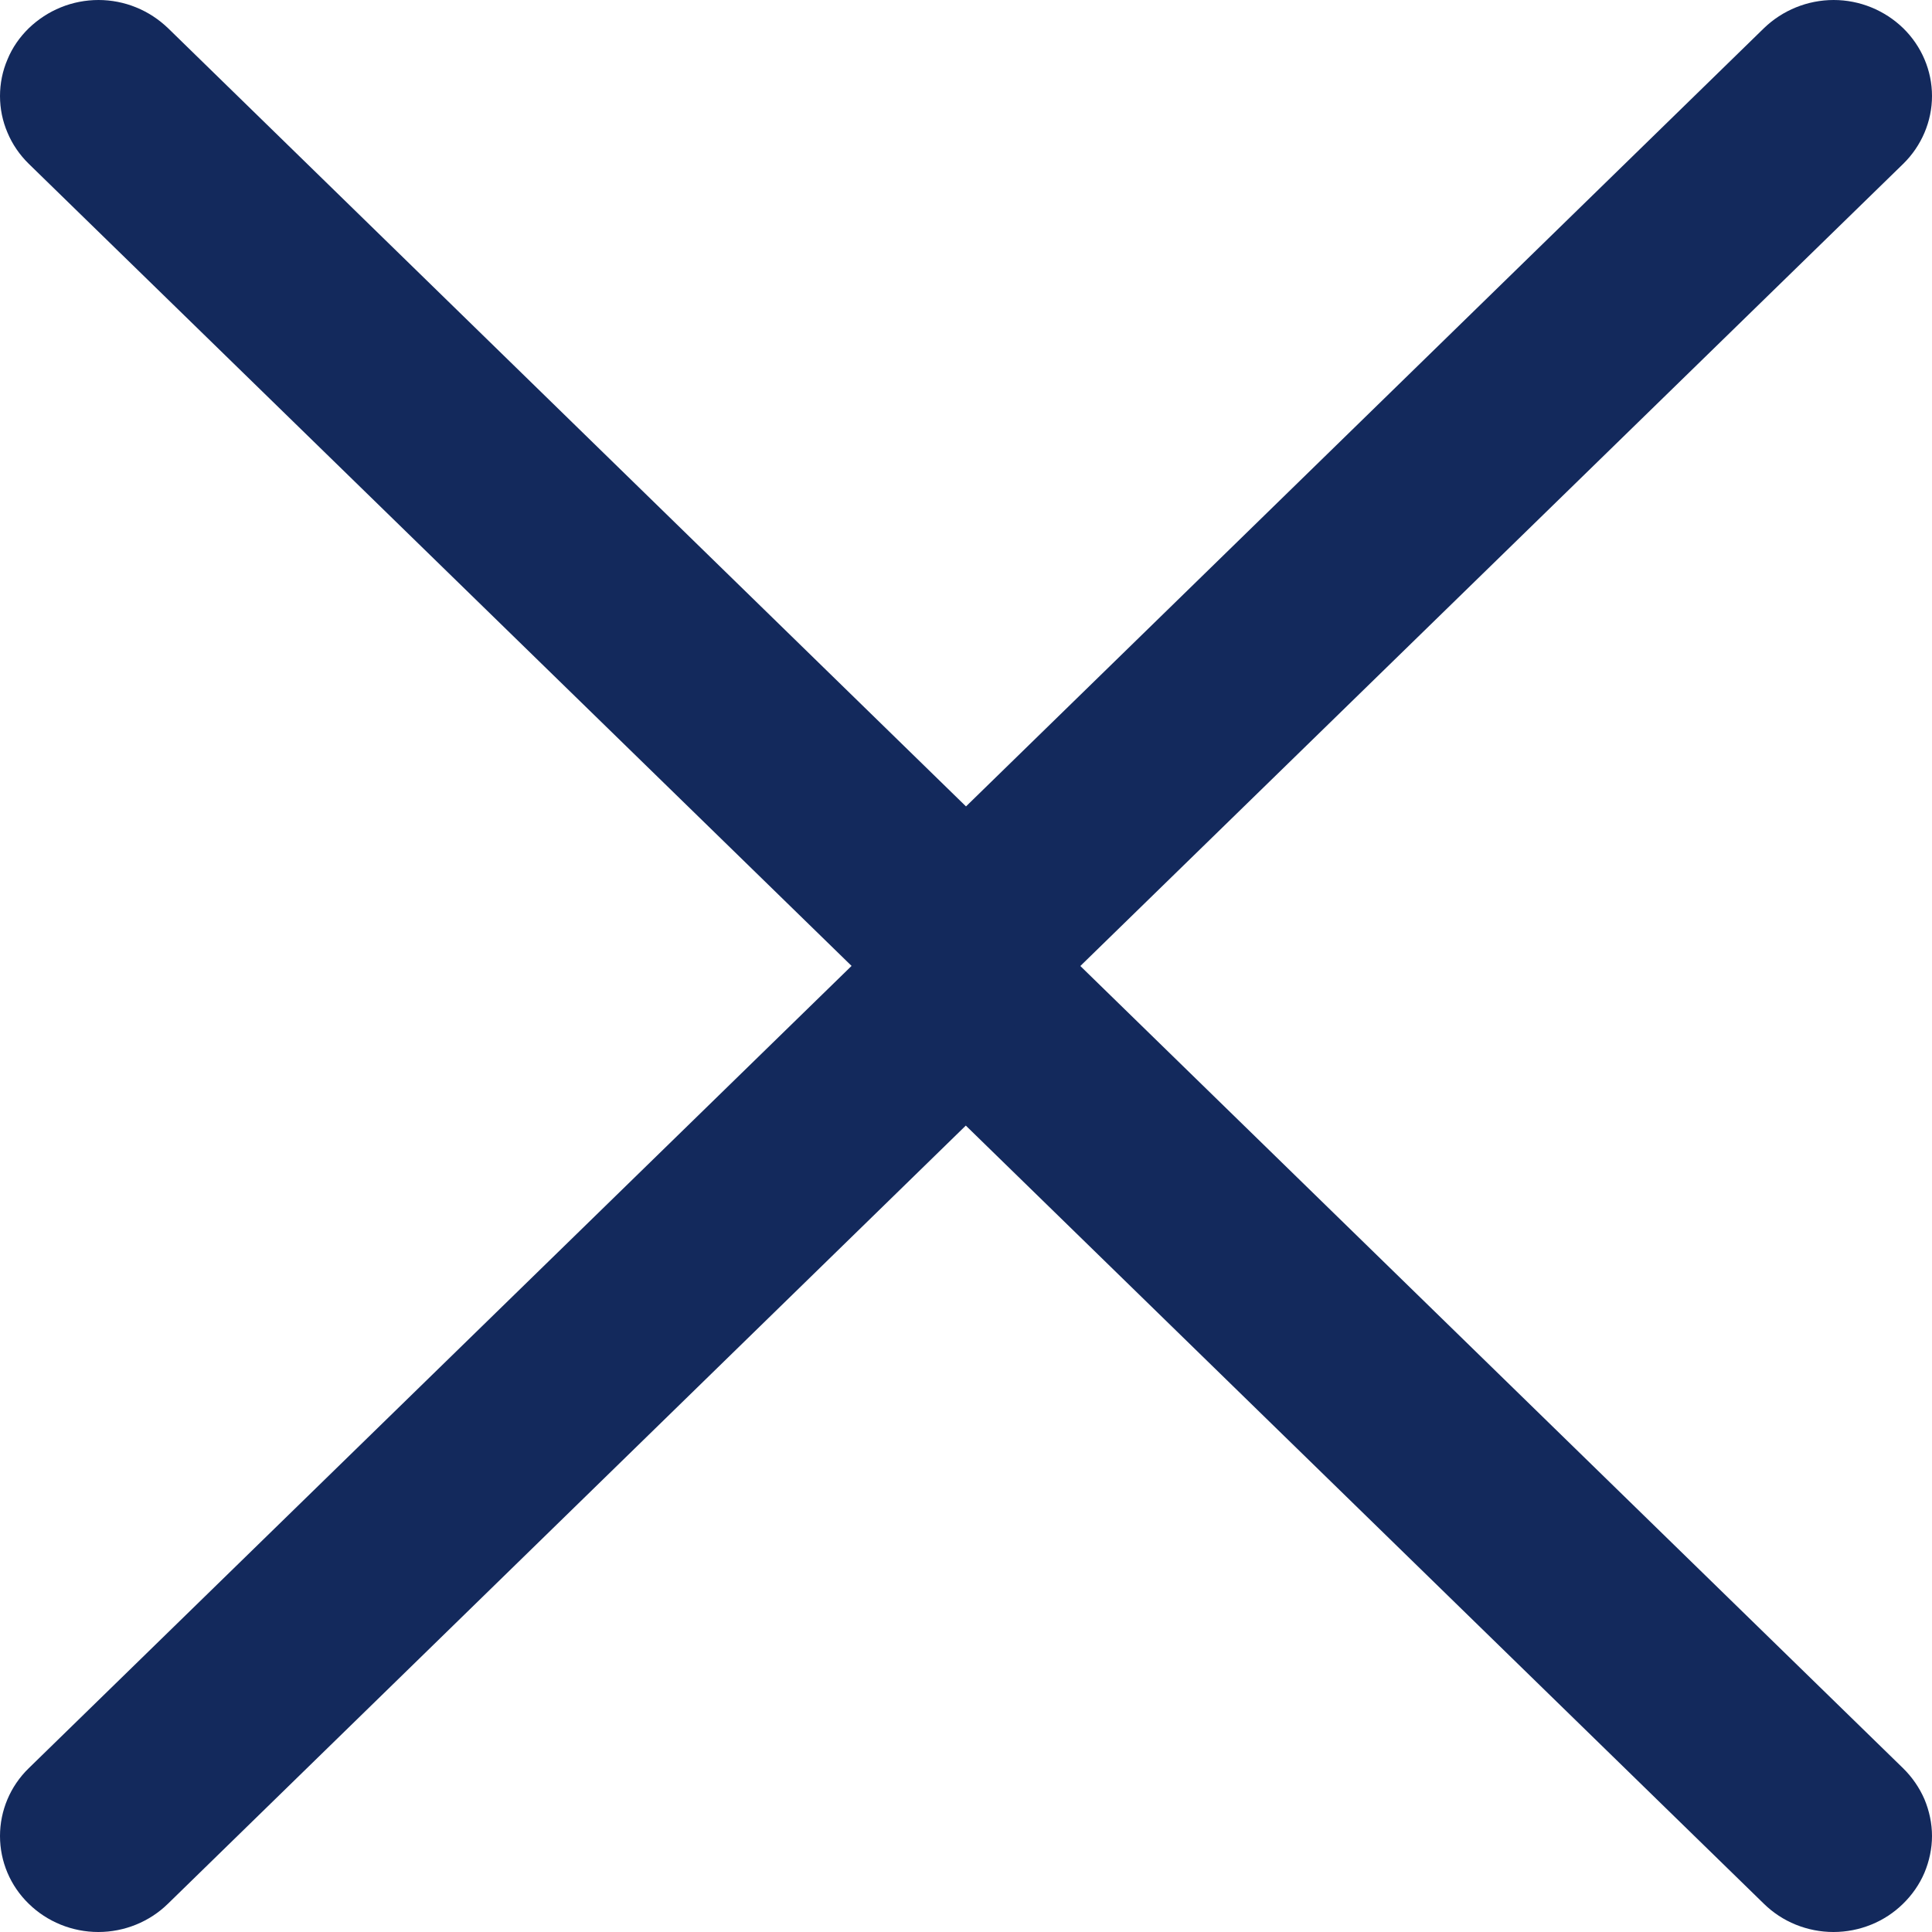 <svg width="10" height="10" viewBox="0 0 10 10" fill="none" xmlns="http://www.w3.org/2000/svg">
<path fill-rule="evenodd" clip-rule="evenodd" d="M9.85 9.854C9.803 9.9 9.747 9.937 9.685 9.962C9.623 9.987 9.557 10 9.49 10C9.423 10 9.357 9.987 9.295 9.962C9.233 9.937 9.177 9.9 9.13 9.854L4.999 5.826L0.869 9.854C0.774 9.947 0.644 10 0.509 10C0.374 10 0.244 9.947 0.149 9.854C0.053 9.761 -0 9.635 -0 9.503C-0 9.372 0.053 9.245 0.149 9.152L4.639 4.774C4.687 4.728 4.743 4.691 4.804 4.666C4.866 4.641 4.933 4.628 4.999 4.628C5.066 4.628 5.133 4.641 5.194 4.666C5.256 4.691 5.312 4.728 5.36 4.774L9.85 9.152C9.897 9.198 9.935 9.253 9.961 9.313C9.986 9.373 10 9.438 10 9.503C10 9.568 9.986 9.633 9.961 9.693C9.935 9.754 9.897 9.808 9.85 9.854Z" fill="#13295C"/>
<path fill-rule="evenodd" clip-rule="evenodd" d="M0.149 0.146C0.197 0.1 0.253 0.063 0.315 0.038C0.376 0.013 0.443 -3.86975e-08 0.51 -4.45465e-08C0.576 -5.03954e-08 0.643 0.013 0.704 0.038C0.766 0.063 0.822 0.1 0.87 0.146L5 4.174L9.13 0.146C9.226 0.053 9.356 0 9.491 0C9.626 0 9.755 0.053 9.851 0.146C9.946 0.239 10 0.365 10 0.497C10 0.628 9.946 0.755 9.851 0.848L5.36 5.226C5.313 5.272 5.257 5.309 5.195 5.334C5.133 5.359 5.067 5.372 5 5.372C4.933 5.372 4.867 5.359 4.805 5.334C4.743 5.309 4.687 5.272 4.64 5.226L0.149 0.848C0.102 0.802 0.064 0.747 0.039 0.687C0.013 0.627 4.91326e-08 0.562 4.34302e-08 0.497C3.77279e-08 0.432 0.013 0.367 0.039 0.307C0.064 0.246 0.102 0.192 0.149 0.146Z" fill="#13295C"/>
</svg>
